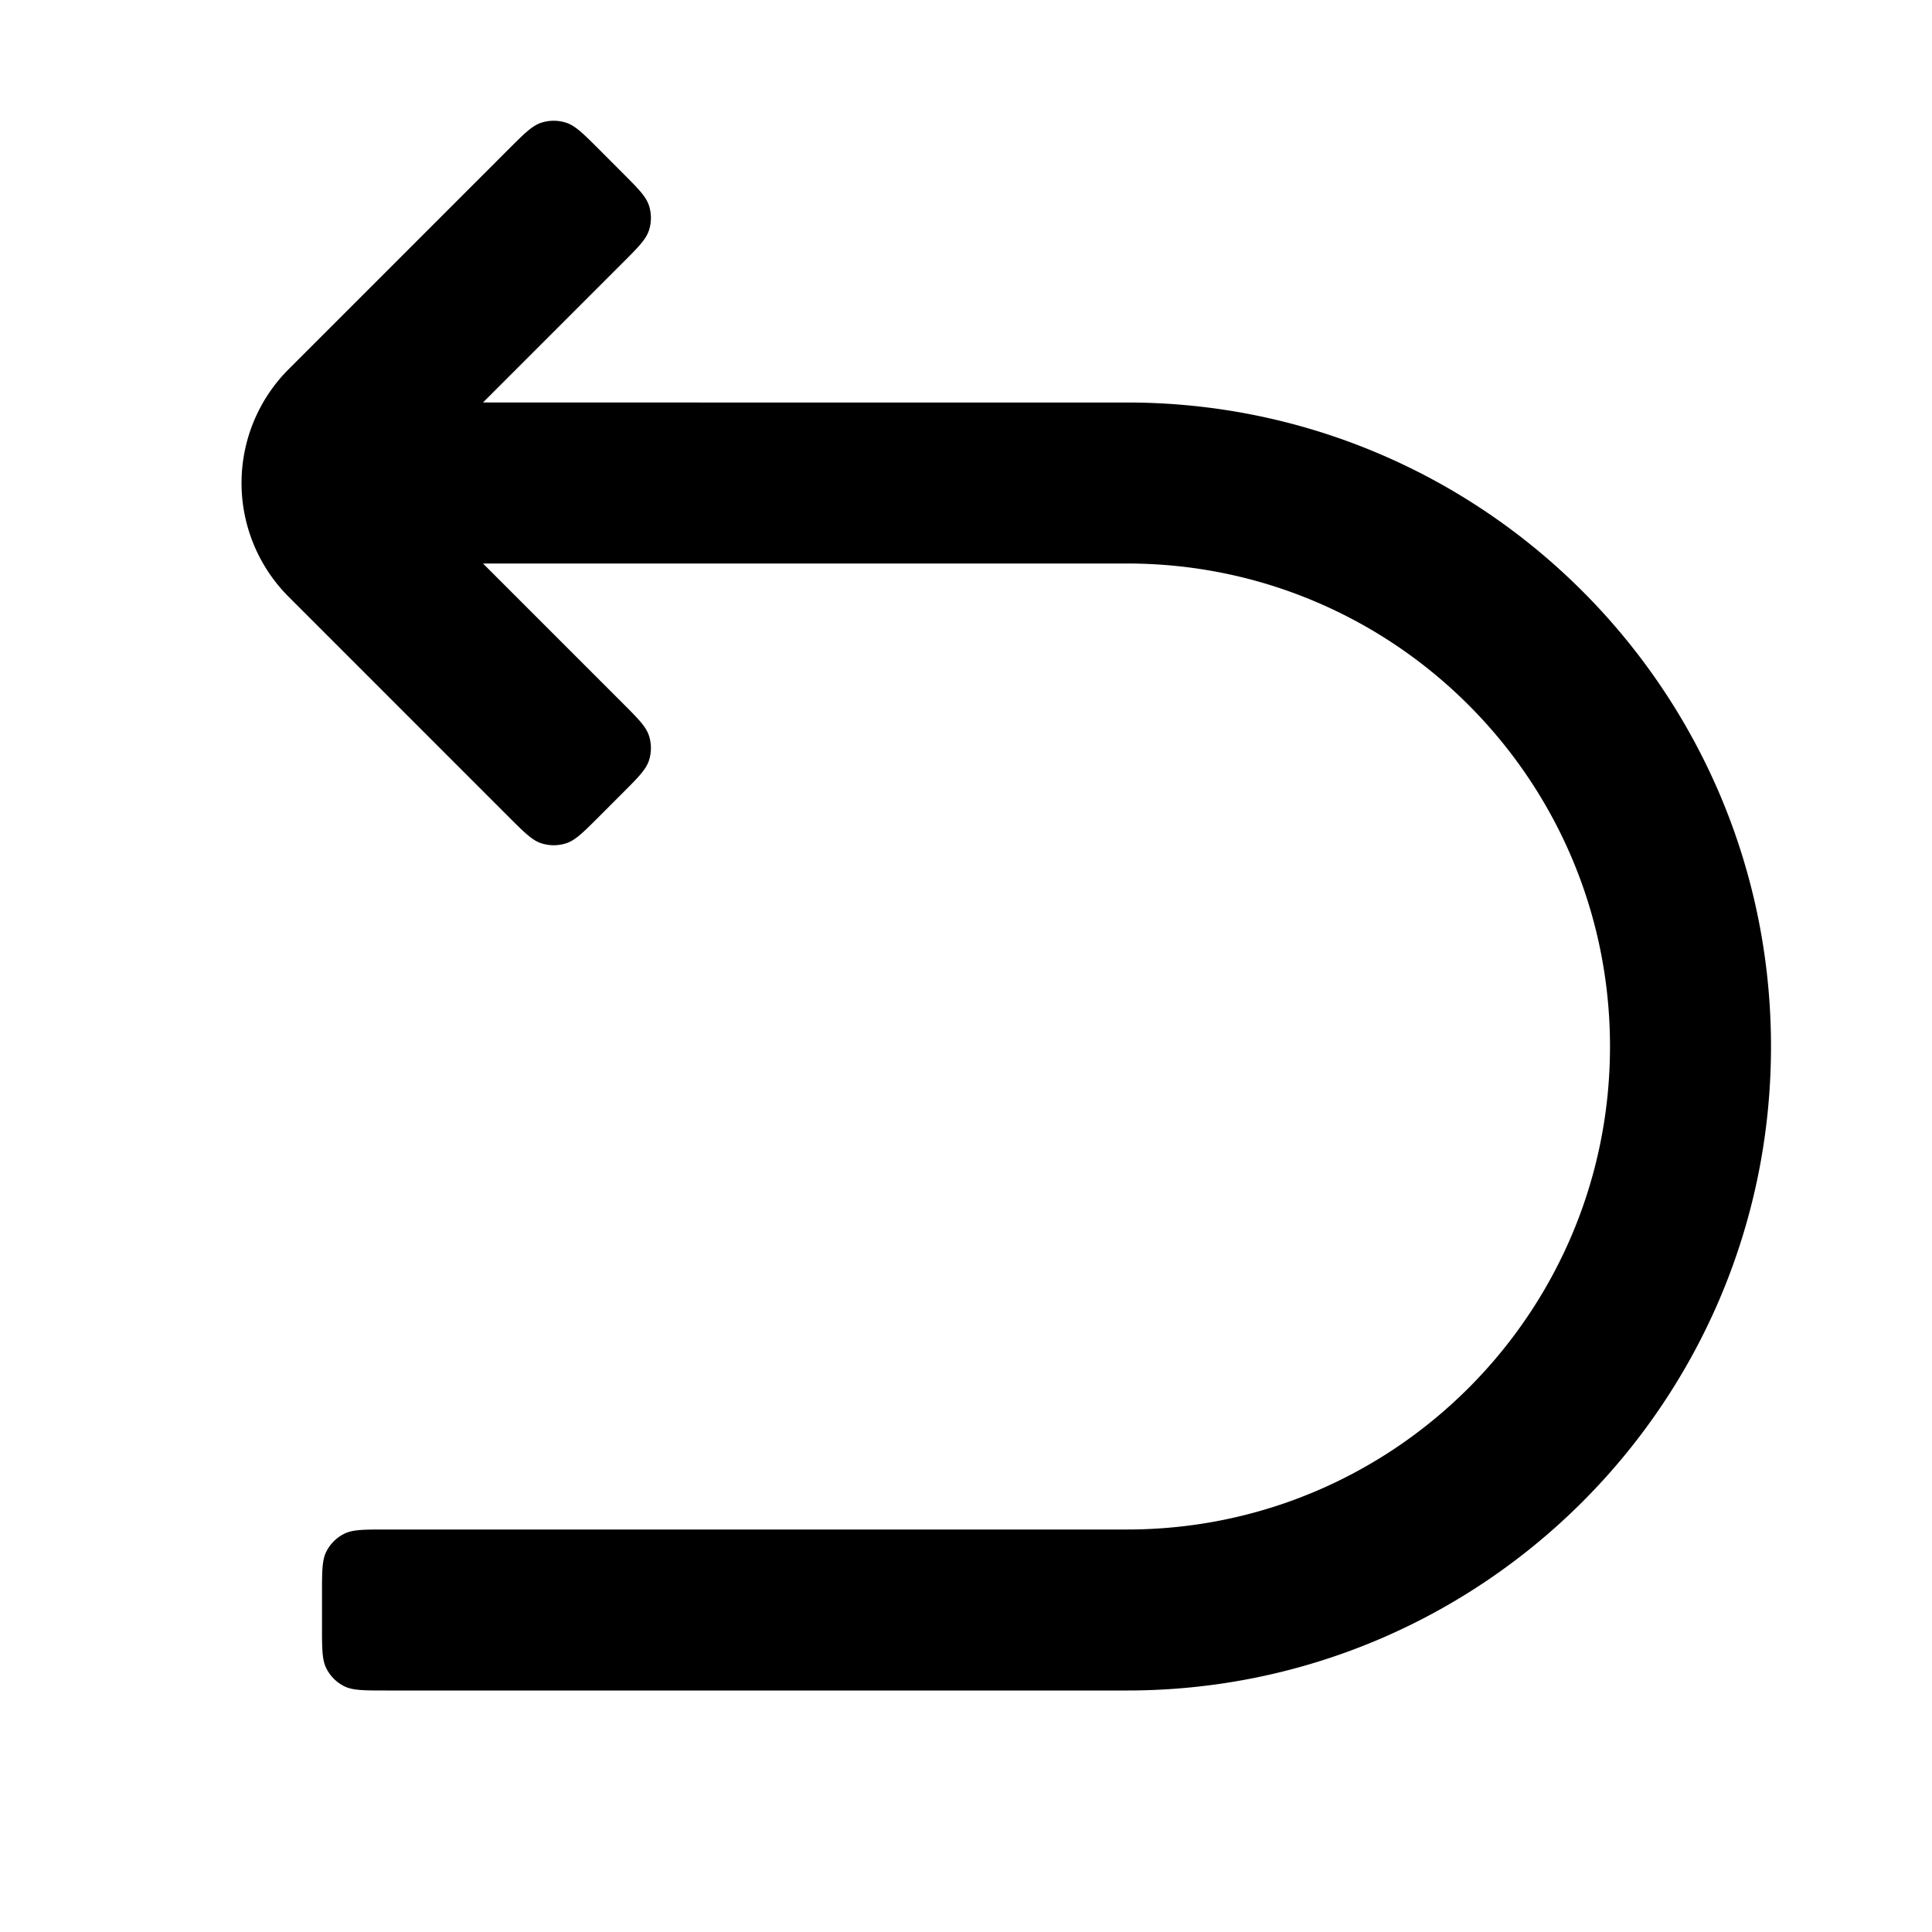 <svg preserveAspectRatio="xMidYMid meet"
  xmlns="http://www.w3.org/2000/svg" fill="none" viewBox="0 0 48 48">  <!--?lit$3632127574$-->
  <g>
    <path fill="currentColor" d="M12 14h16c6.628 0 12 5.373 12 12s-5.372 12-12 12H9.6c-.56 0-.84 0-1.054.109a1 1 0 0 0-.437.437C8 38.76 8 39.04 8 39.6v.8c0 .56 0 .84.11 1.054a1 1 0 0 0 .436.437C8.76 42 9.04 42 9.6 42H28c8.837 0 16-7.163 16-16s-7.163-16-16-16H12l3.454-3.454c.396-.396.594-.594.669-.823a1 1 0 0 0 0-.618c-.075-.228-.273-.426-.669-.822l-.565-.566c-.396-.396-.594-.594-.823-.668a1 1 0 0 0-.618 0c-.228.074-.426.272-.822.668L7.172 9.172a4 4 0 0 0 0 5.656l5.454 5.455c.396.396.594.594.822.668.201.065.418.065.618 0 .229-.074.427-.272.823-.668l.565-.566c.396-.396.594-.594.669-.822a1 1 0 0 0 0-.618c-.075-.229-.273-.427-.669-.823L12 14Z" data-follow-fill="currentColor"></path>
  </g>
</svg>